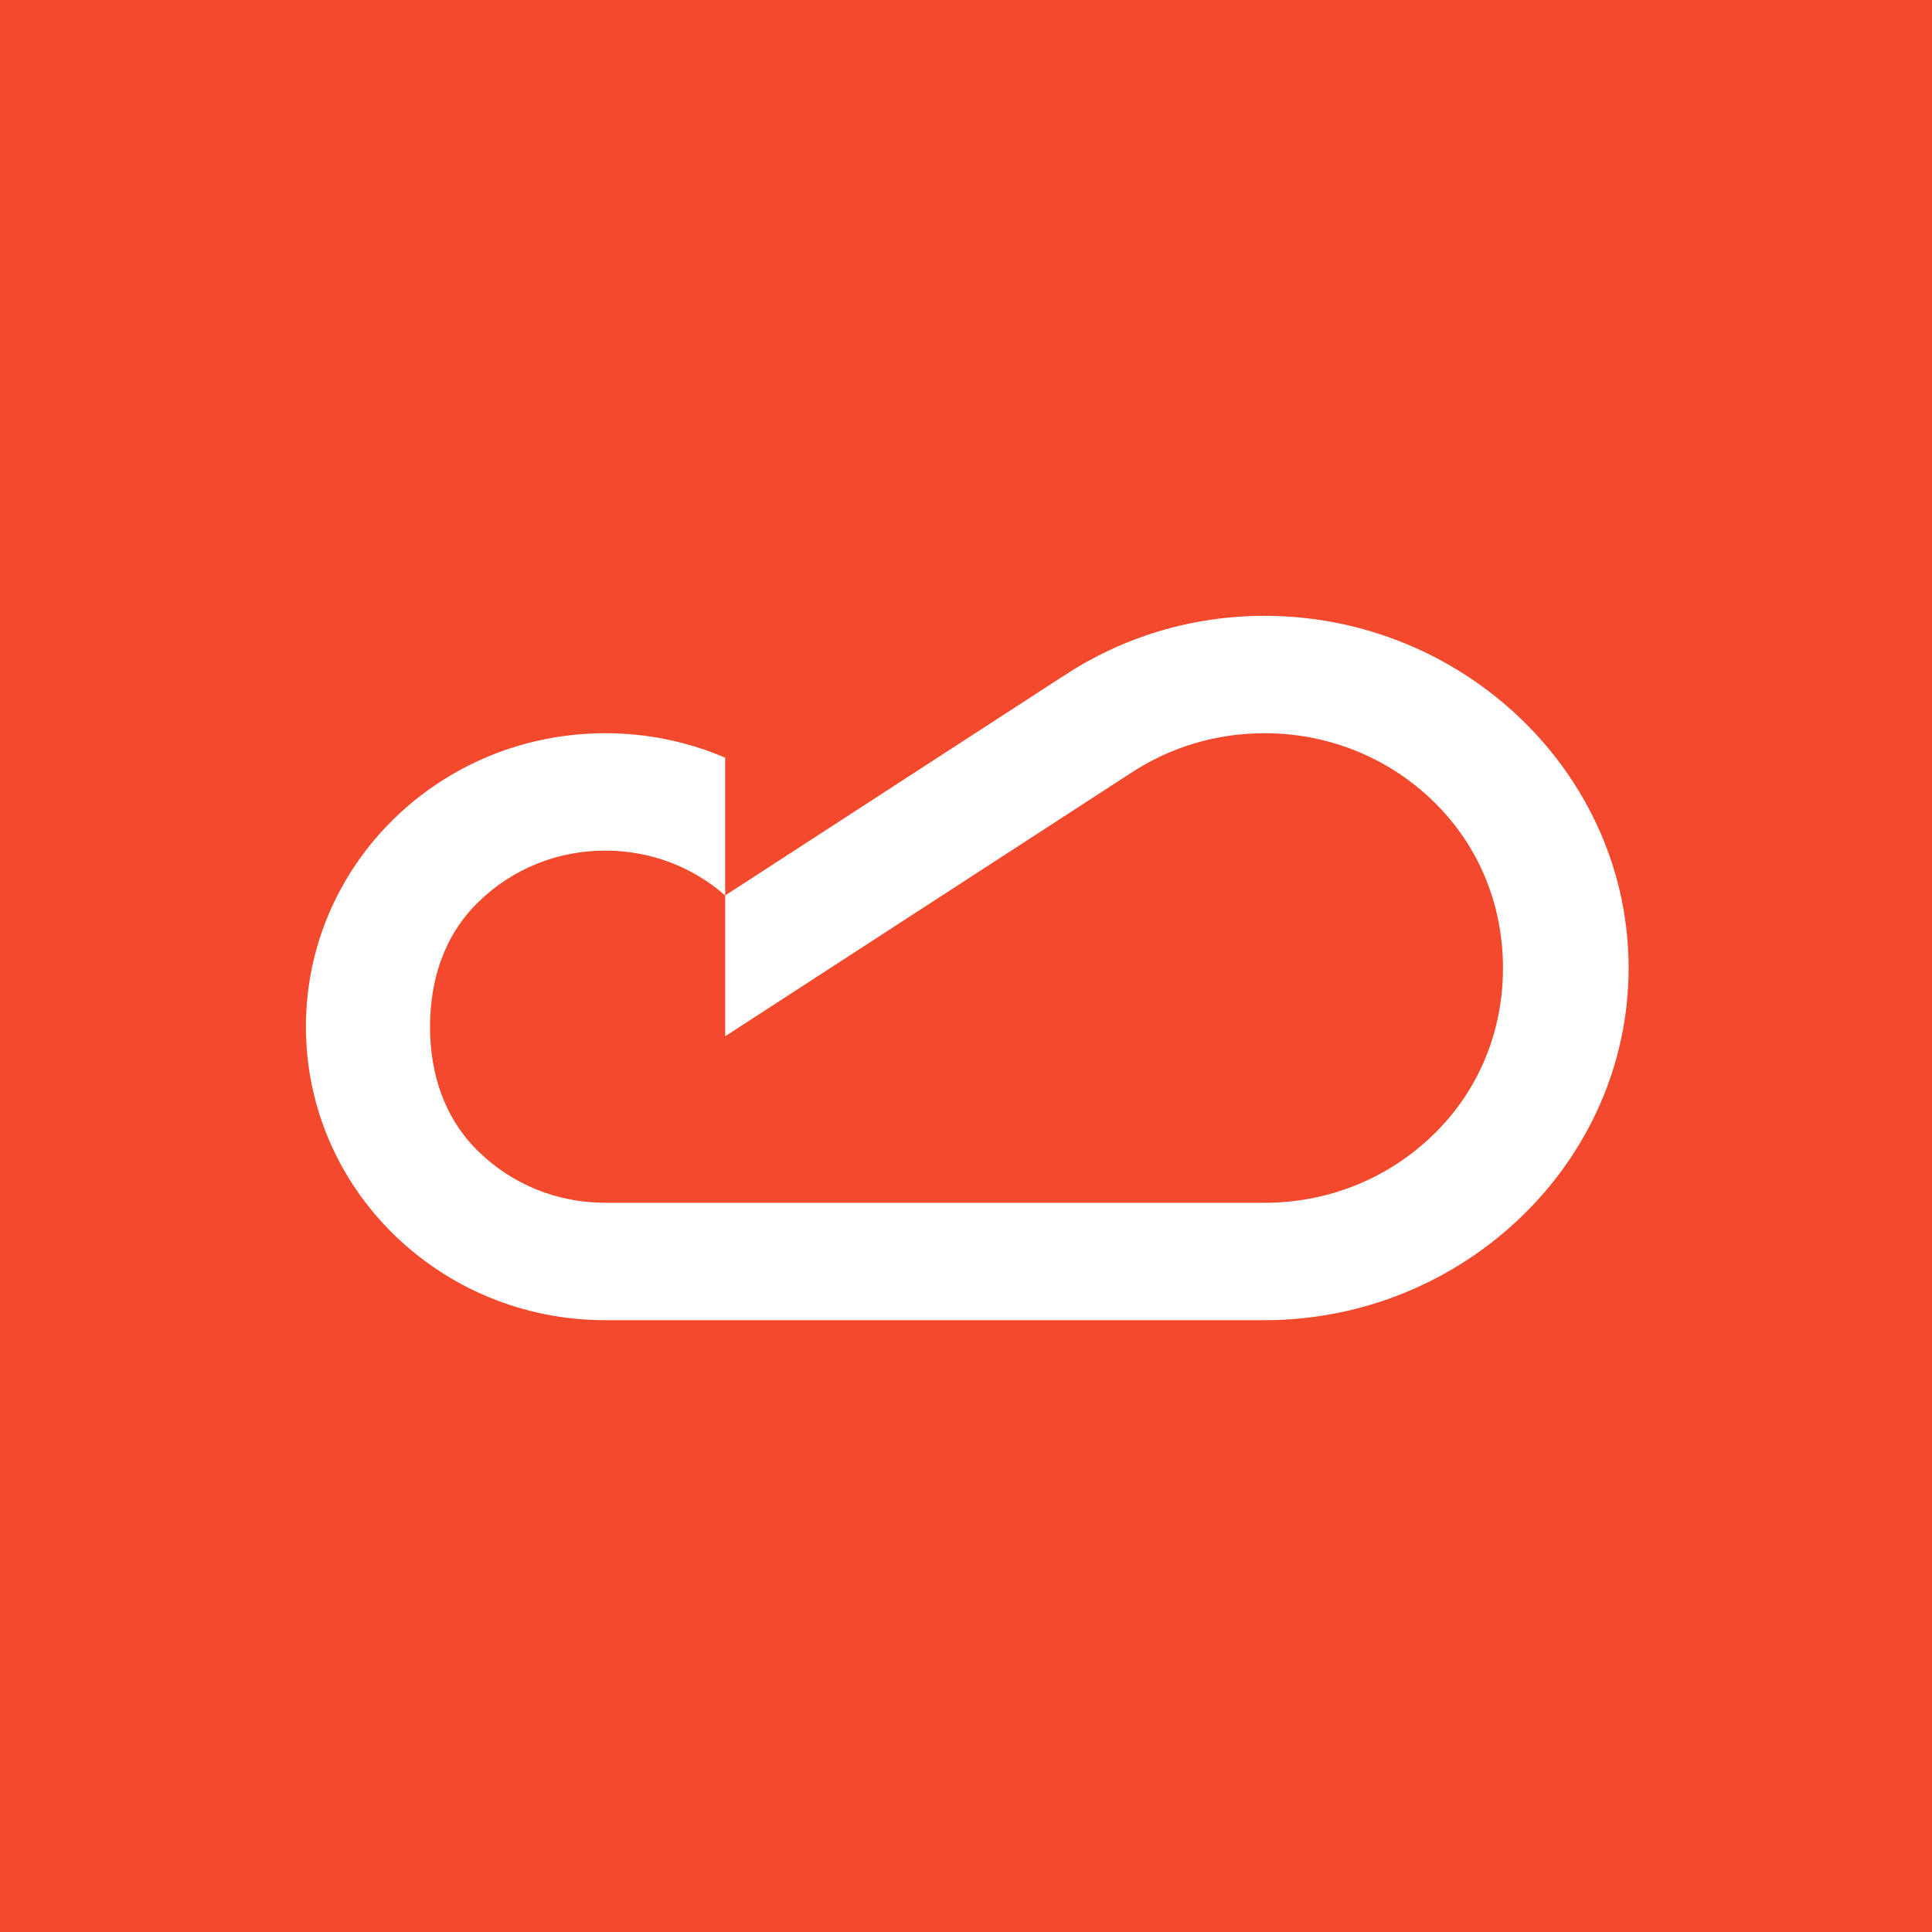 <svg width="128" height="128" viewBox="0 0 128 128" fill="none" xmlns="http://www.w3.org/2000/svg">
<rect width="128" height="128" fill="#F3492C"/>
<path d="M95.009 75.132C92.009 78.071 88.021 79.688 83.779 79.688H40.104C36.922 79.688 33.932 78.475 31.681 76.272C29.431 74.068 28.491 71.138 28.491 68.022C28.491 64.906 29.431 61.976 31.681 59.772C33.932 57.569 36.922 56.355 40.104 56.355C43.063 56.355 45.858 57.406 48.045 59.327V68.656L74.875 51.246L74.875 51.248C77.483 49.512 80.557 48.578 83.779 48.578C88.021 48.578 92.009 50.195 95.009 53.134C98.009 56.072 99.576 59.979 99.576 64.133C99.576 68.288 98.009 72.195 95.009 75.132ZM83.779 40.8C78.859 40.8 74.287 42.261 70.491 44.765L70.489 44.763L48.045 59.326V50.197C45.613 49.157 42.928 48.578 40.104 48.578C29.14 48.578 20.267 57.284 20.267 68.022C20.267 78.761 29.14 87.466 40.104 87.466H83.779C96.936 87.466 107.9 77.02 107.9 64.133C107.9 51.246 96.936 40.8 83.779 40.8Z" fill="white"/>
</svg>

